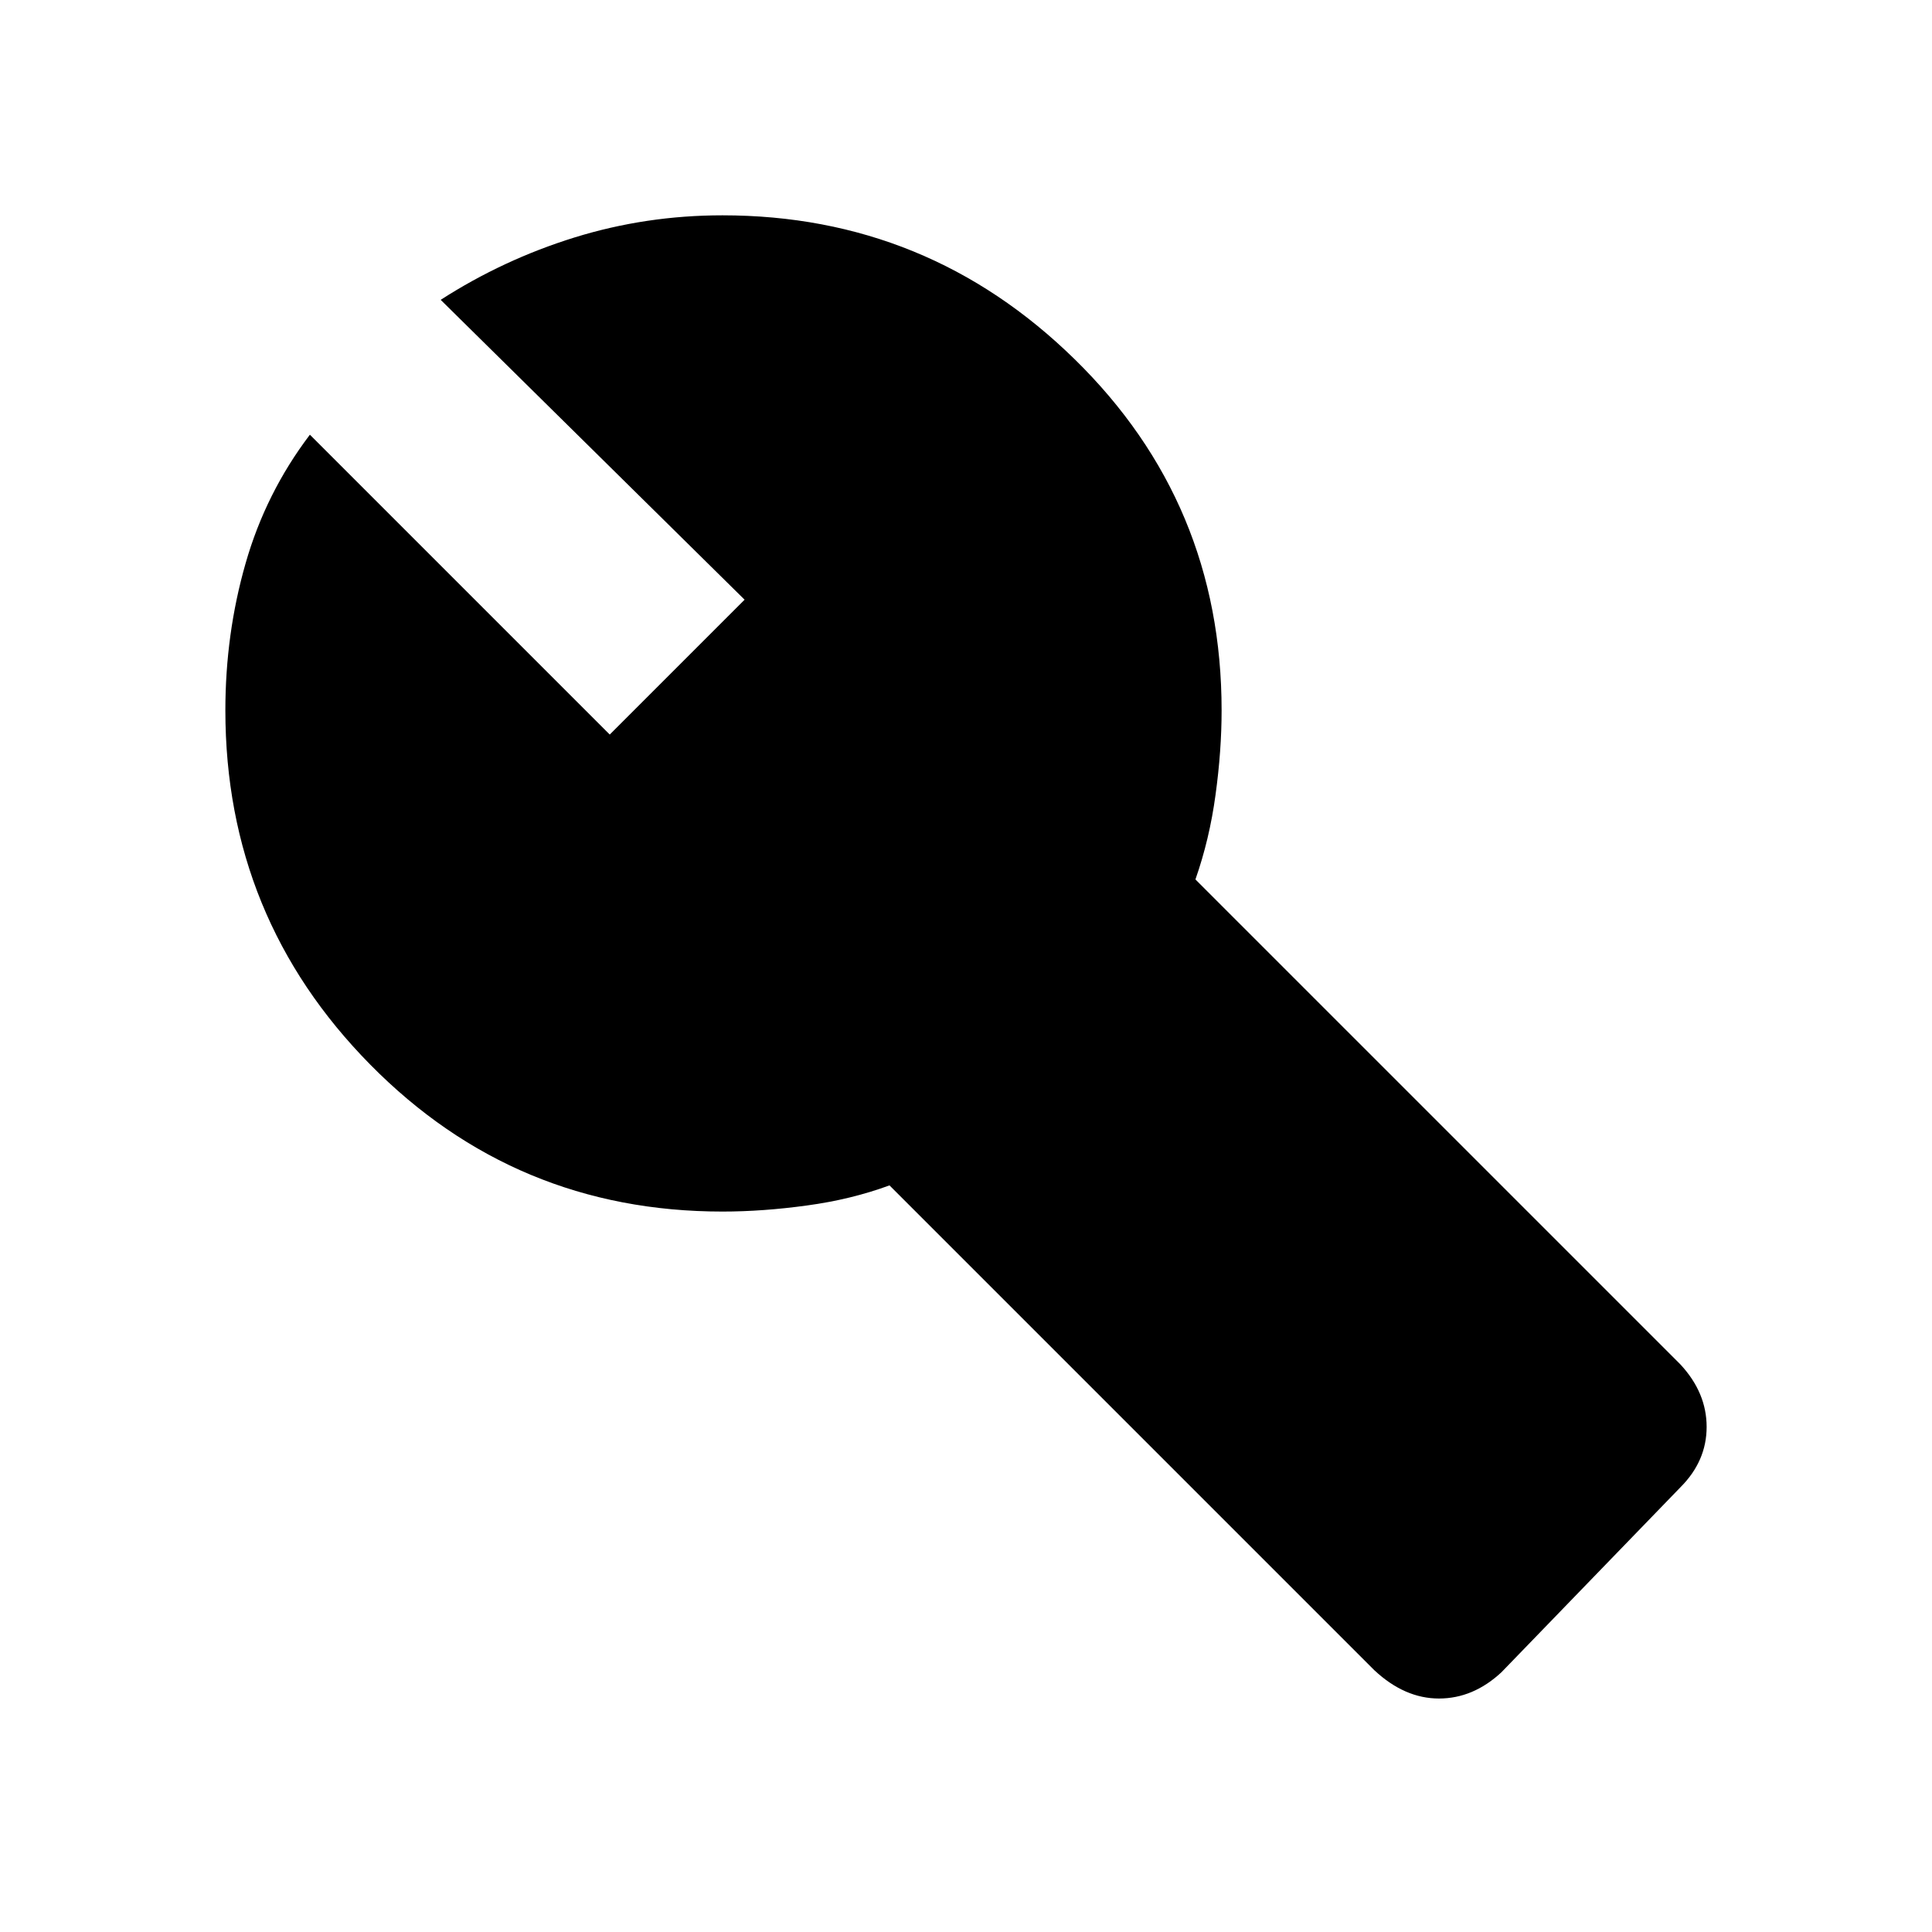 <svg xmlns="http://www.w3.org/2000/svg" height="20" width="20"><path d="m14.229 17.292-5.021-5.021q-.396.146-.854.208-.458.063-.875.063-2.146 0-3.646-1.521t-1.5-3.667q0-.792.209-1.521.208-.729.666-1.333l3.104 3.104 1.396-1.396-3.146-3.104q.646-.416 1.386-.646.74-.229 1.531-.229 2.125 0 3.646 1.49 1.521 1.489 1.521 3.635 0 .417-.063.875-.062.459-.208.875l5.021 5.021q.271.292.271.646 0 .354-.271.625l-1.854 1.916q-.292.271-.646.271-.354 0-.667-.291Zm.667-2 .521-.521-5.292-5.313q.292-.479.479-1.031.188-.552.188-1.094 0-1.166-.802-2.104-.802-.937-2.052-1L9.5 5.812q.146.188.156.428.011.239-.156.406L6.771 9.375q-.188.187-.427.177-.24-.01-.406-.177L4.354 7.812q-.042 1.167.917 2.011.958.844 2.187.844.521 0 1.063-.157.541-.156 1.062-.51Zm0 0L9.583 10q-.521.354-1.062.51-.542.157-1.063.157-1.229 0-2.187-.844-.959-.844-.917-2.011l1.584 1.563q.166.167.406.177.239.01.427-.177L9.5 6.646q.167-.167.156-.406-.01-.24-.156-.428L7.938 4.229q1.25.063 2.052 1 .802.938.802 2.104 0 .542-.188 1.094-.187.552-.479 1.031l5.292 5.313Z"/></svg>